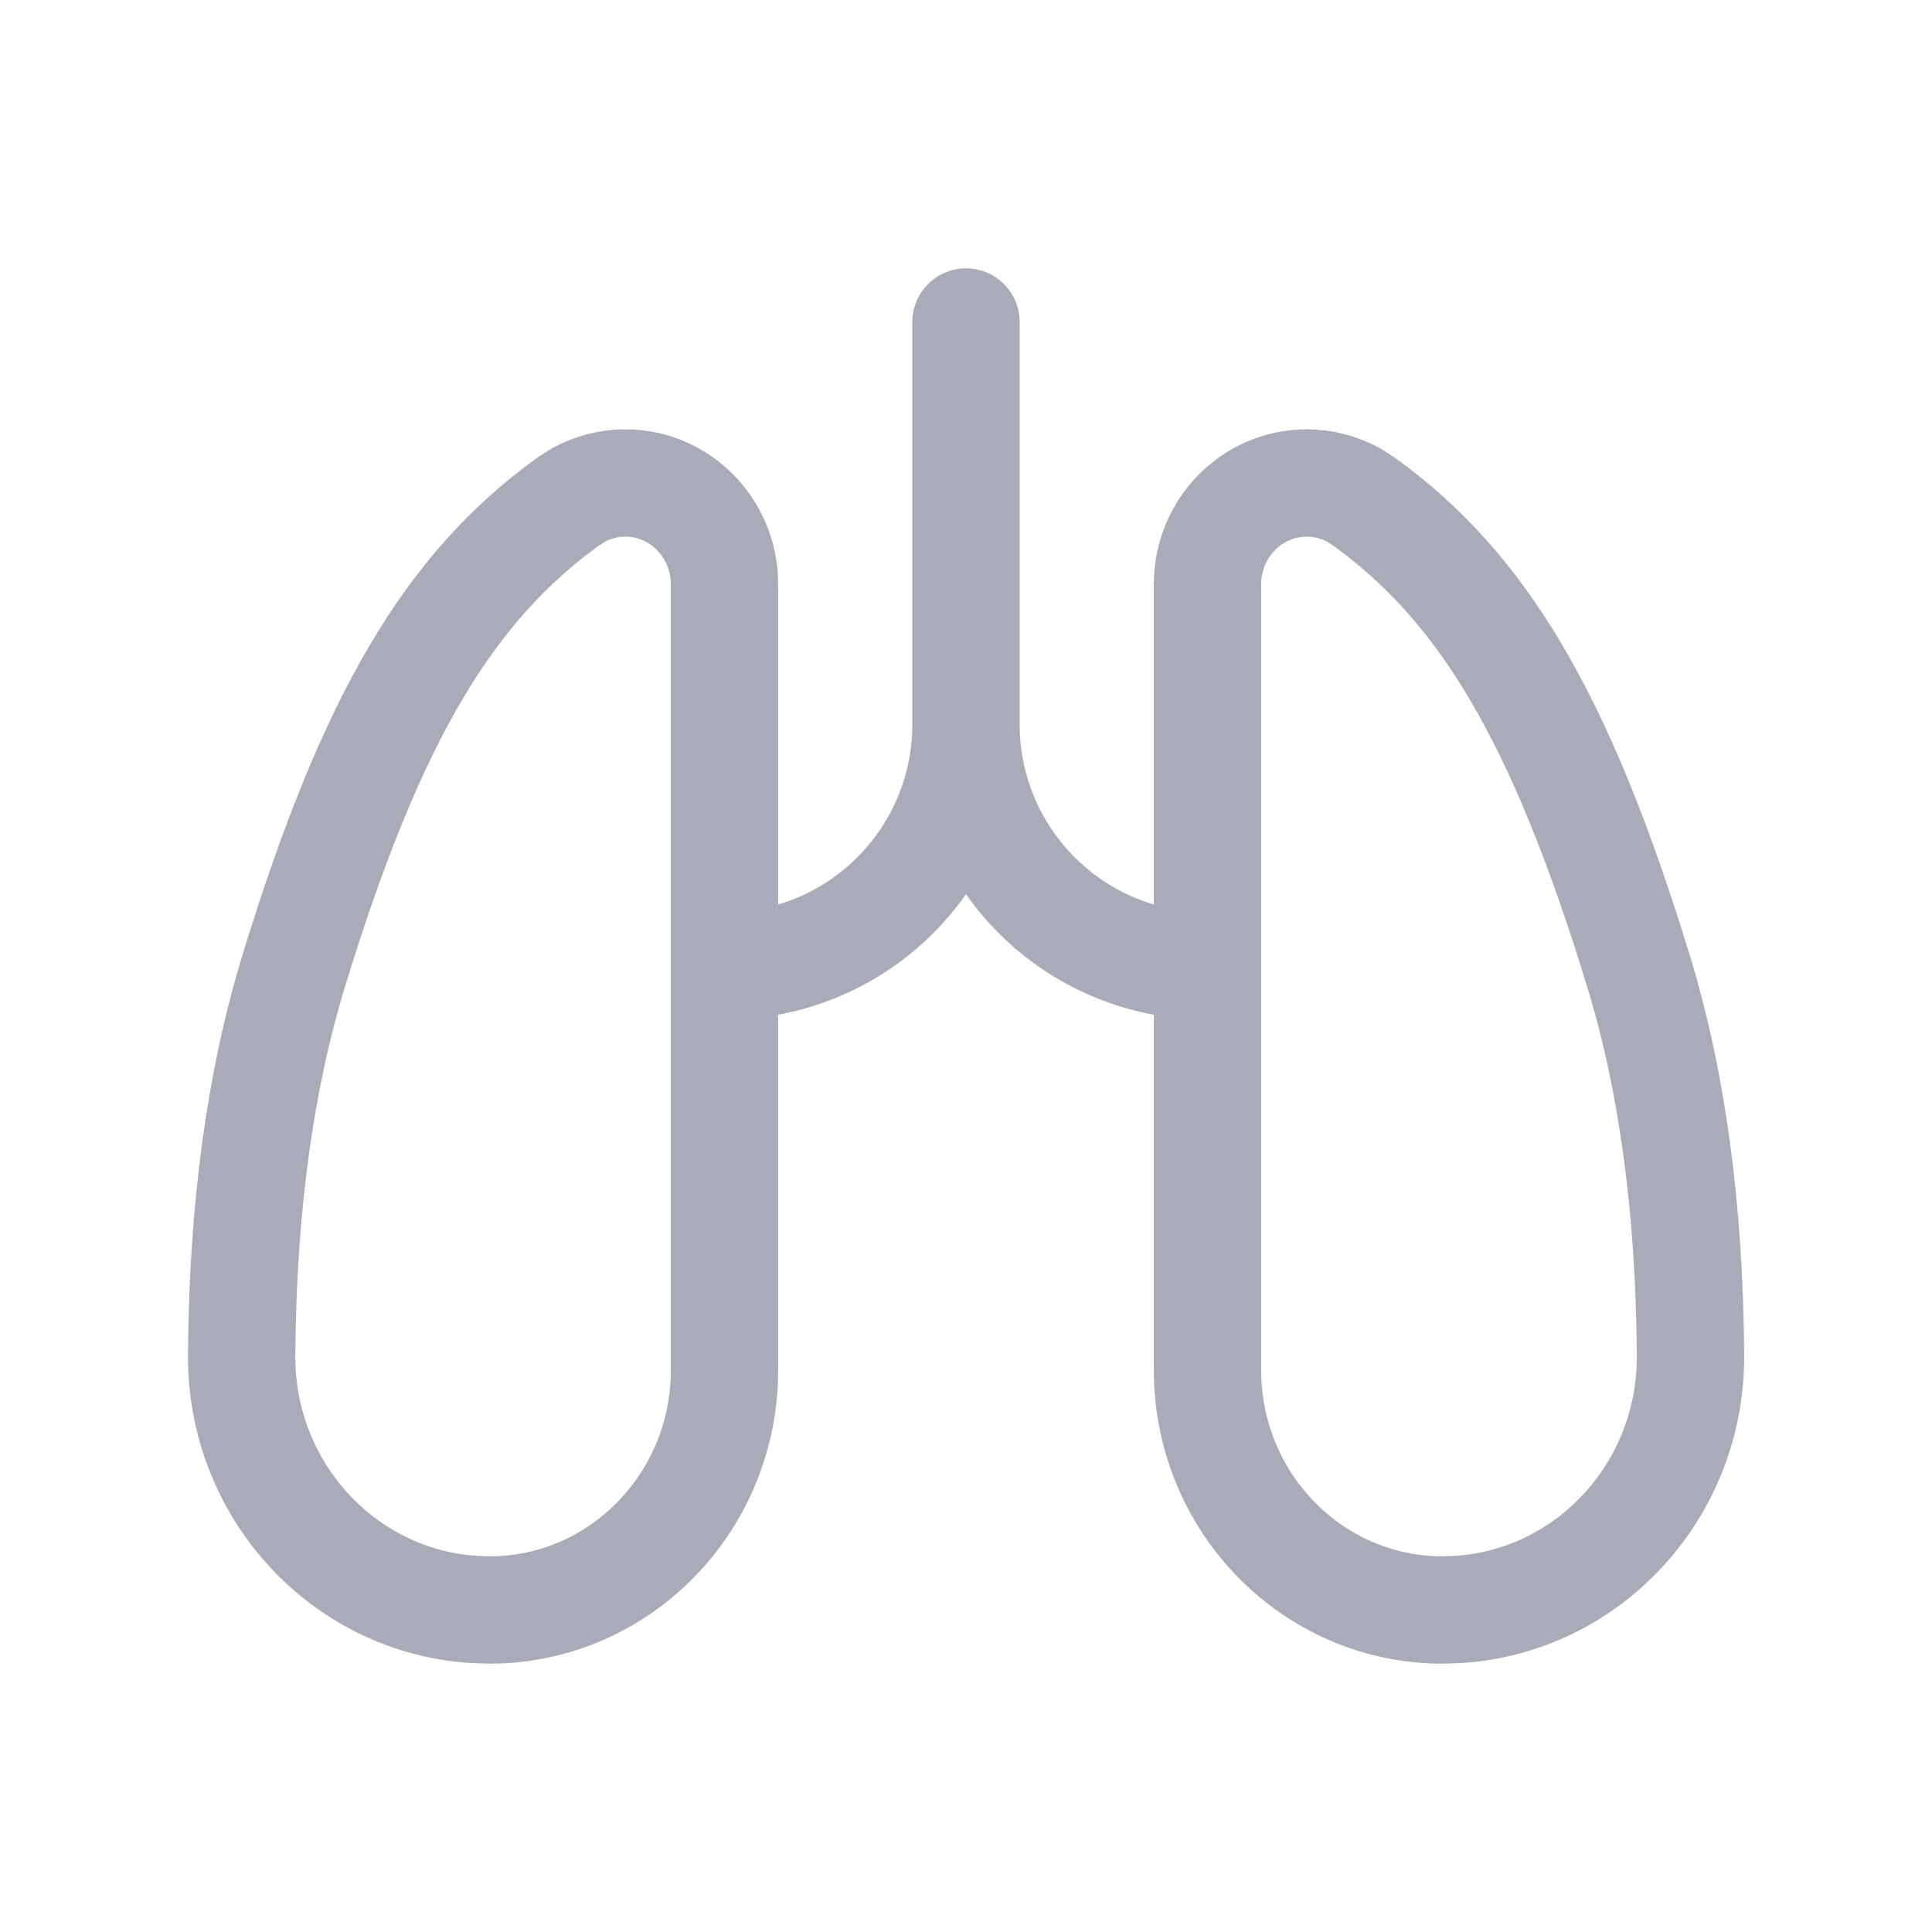 <svg width="36" height="36" viewBox="0 0 36 36" fill="none" xmlns="http://www.w3.org/2000/svg">
<path d="M13.5 18C14.694 18 15.838 17.526 16.682 16.682C17.526 15.838 18 14.694 18 13.5M18 13.5C18 14.694 18.474 15.838 19.318 16.682C20.162 17.526 21.307 18 22.5 18M18 13.5V6M9.122 30C11.54 30 13.5 27.997 13.5 25.53V10.886C13.5 9.845 12.672 9 11.652 9C11.345 9 11.045 9.078 10.776 9.225L10.581 9.35C8.391 10.938 6.933 13.32 5.475 18.085C4.845 20.14 4.521 22.528 4.503 25.248C4.485 27.761 6.395 29.829 8.819 29.989L9.122 30ZM26.88 30C24.461 30 22.5 27.997 22.5 25.53V10.886C22.5 9.845 23.328 9 24.35 9C24.656 9 24.957 9.078 25.226 9.225L25.421 9.35C27.611 10.938 29.069 13.32 30.528 18.085C31.158 20.14 31.482 22.528 31.5 25.248C31.518 27.761 29.609 29.829 27.183 29.989L26.88 30Z" stroke="#A9ABB8" stroke-width="2" stroke-linecap="round" stroke-linejoin="round"/>
</svg>
